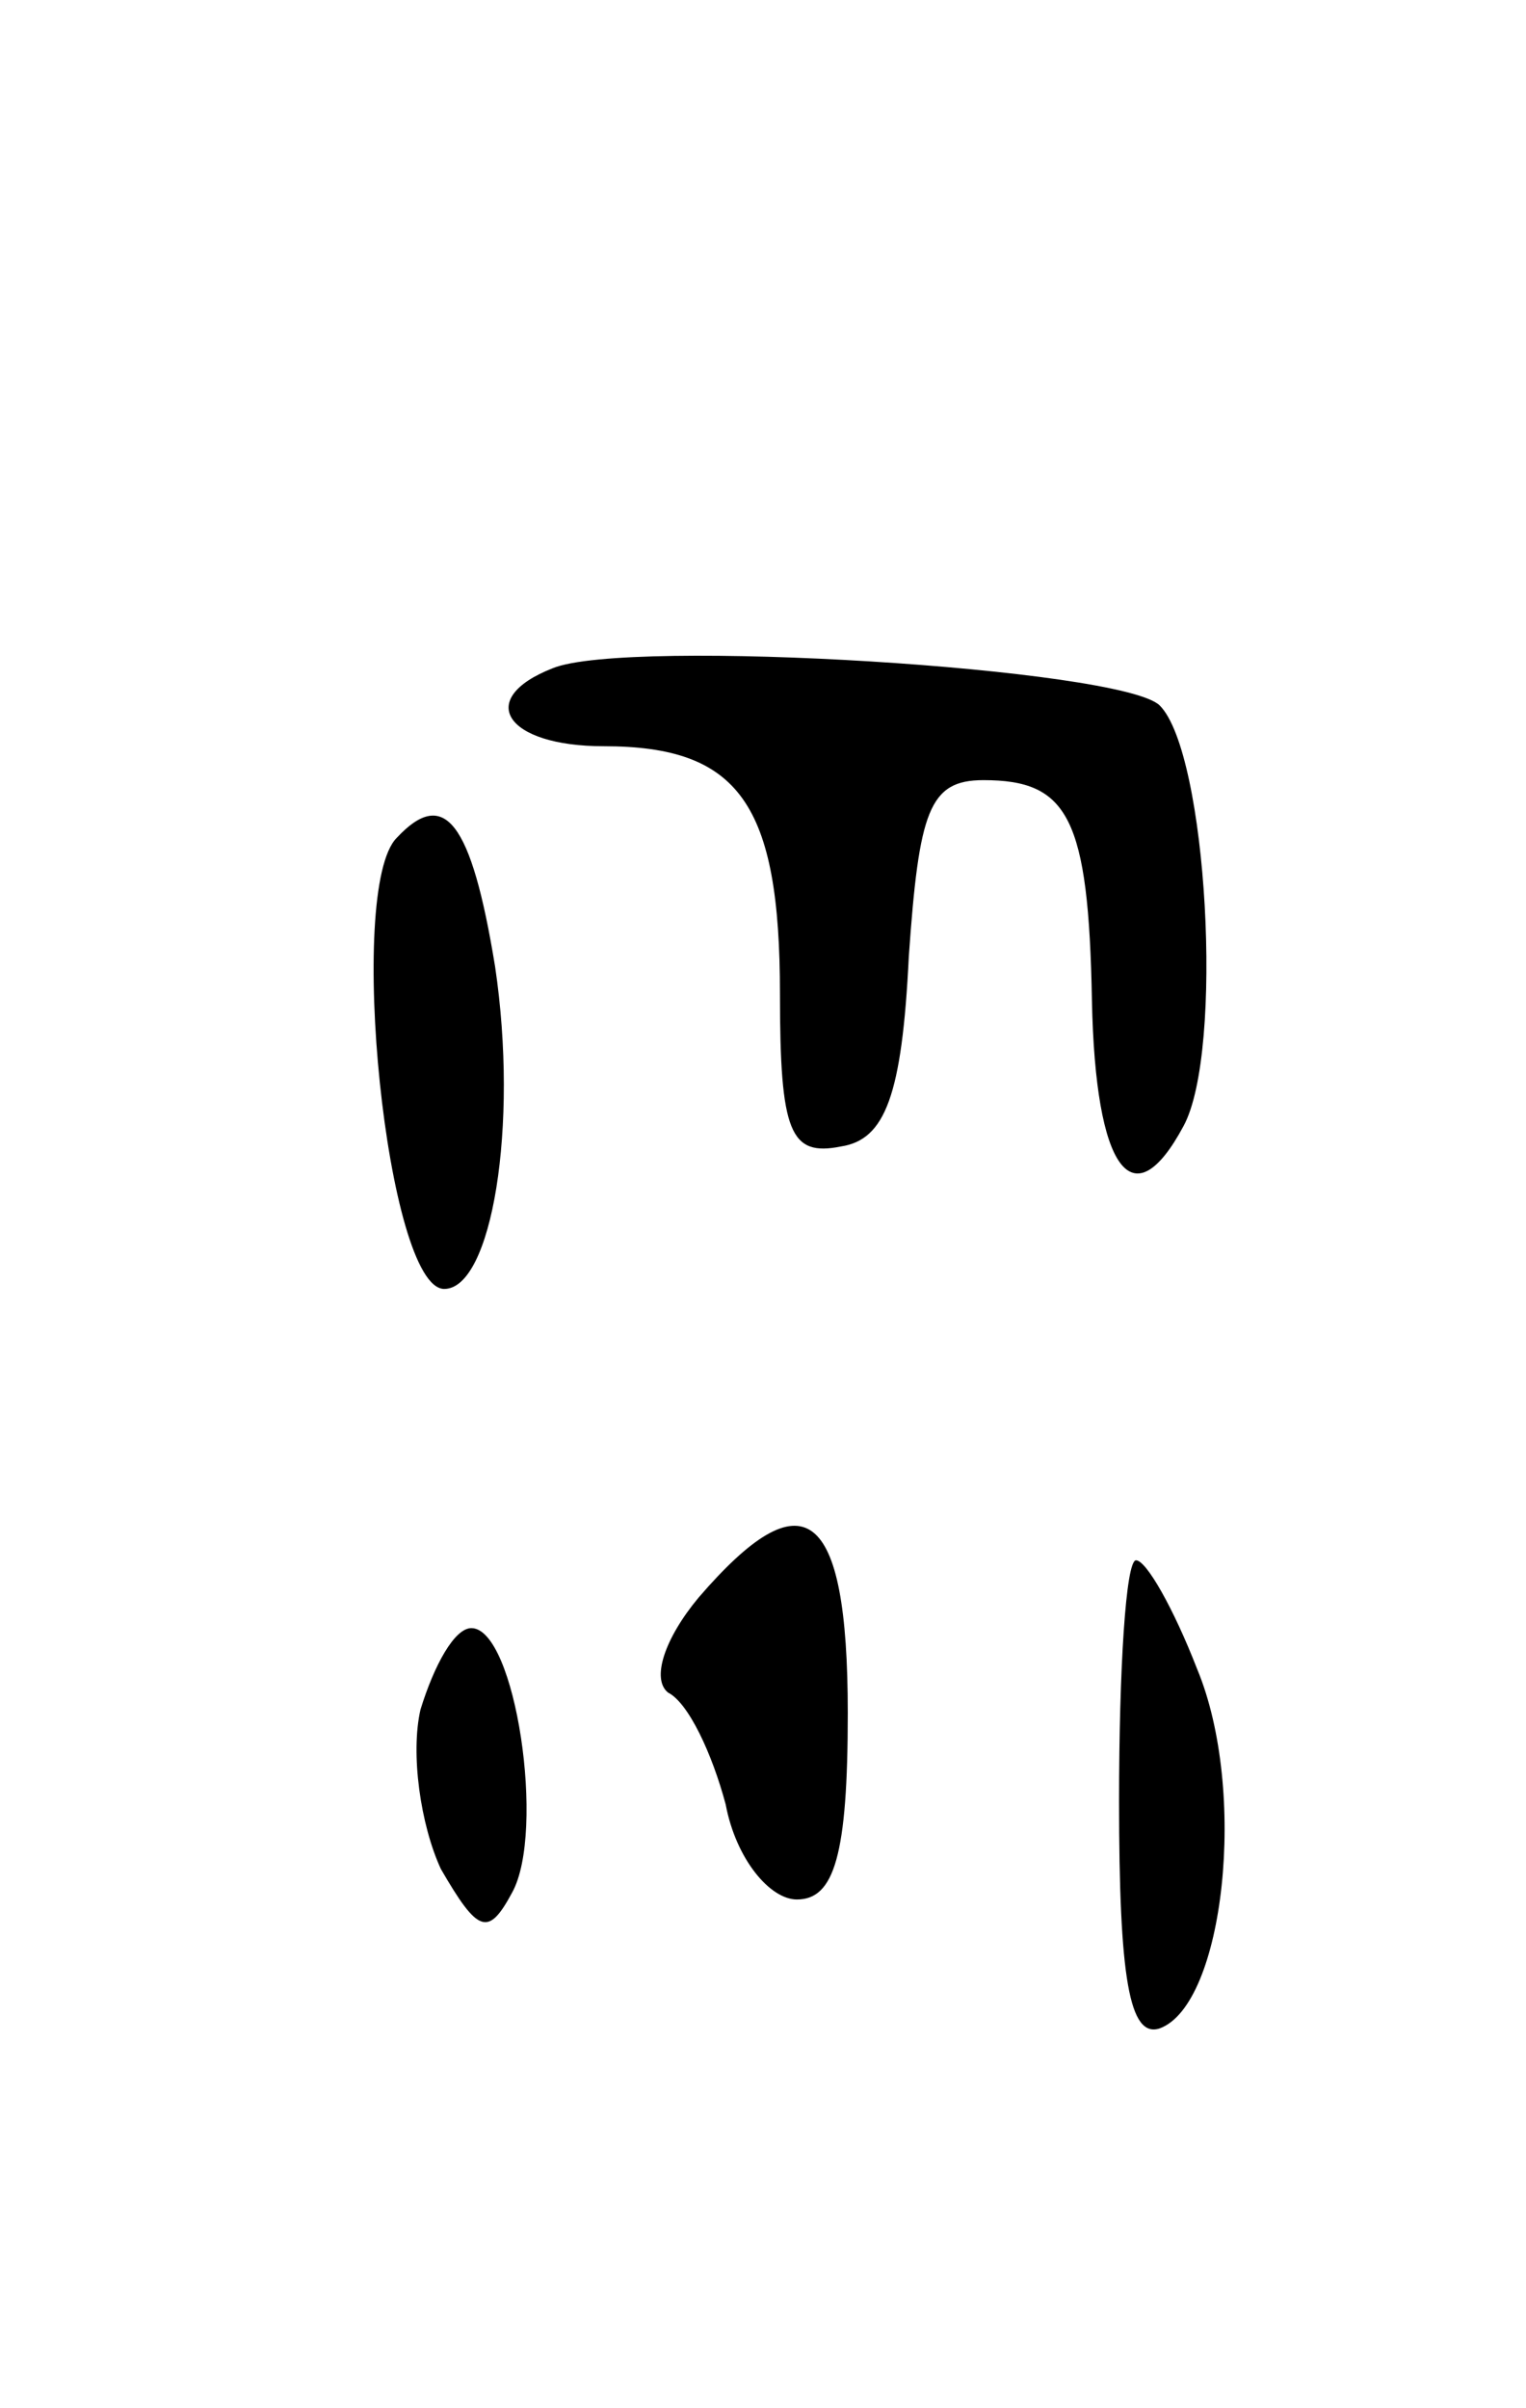 <svg version="1.0" xmlns="http://www.w3.org/2000/svg"
 width="45pt" height="71pt" viewBox="0 0 45 71"
 preserveAspectRatio="xMidYMid meet">
<g transform="translate(0,71) scale(0.1,-0.1)"
fill="#000000" stroke="none">
<path d="M163 513 c-23 -9 -14 -23 15 -23 40 0 52 -17 52 -73 0 -41 3 -48 18
-45 13 2 18 15 20 56 3 43 6 52 22 52 25 0 31 -11 32 -65 1 -50 12 -65 27 -37
12 22 7 110 -7 124 -11 11 -157 20 -179 11z"/>
<path d="M117 463 c-15 -15 -3 -133 14 -133 14 0 22 48 15 95 -7 43 -15 53
-29 38z"/>
<path d="M206 239 c-10 -12 -14 -24 -9 -28 6 -3 13 -18 17 -33 3 -16 13 -28
21 -28 11 0 15 13 15 55 0 61 -13 70 -44 34z"/>
<path d="M330 179 c0 -52 3 -70 12 -67 19 7 26 70 11 106 -7 18 -15 32 -18 32
-3 0 -5 -32 -5 -71z"/>
<path d="M124 206 c-3 -13 0 -34 6 -47 11 -19 14 -20 21 -7 10 18 1 78 -12 78
-5 0 -11 -11 -15 -24z"/>
</g>
</svg>
